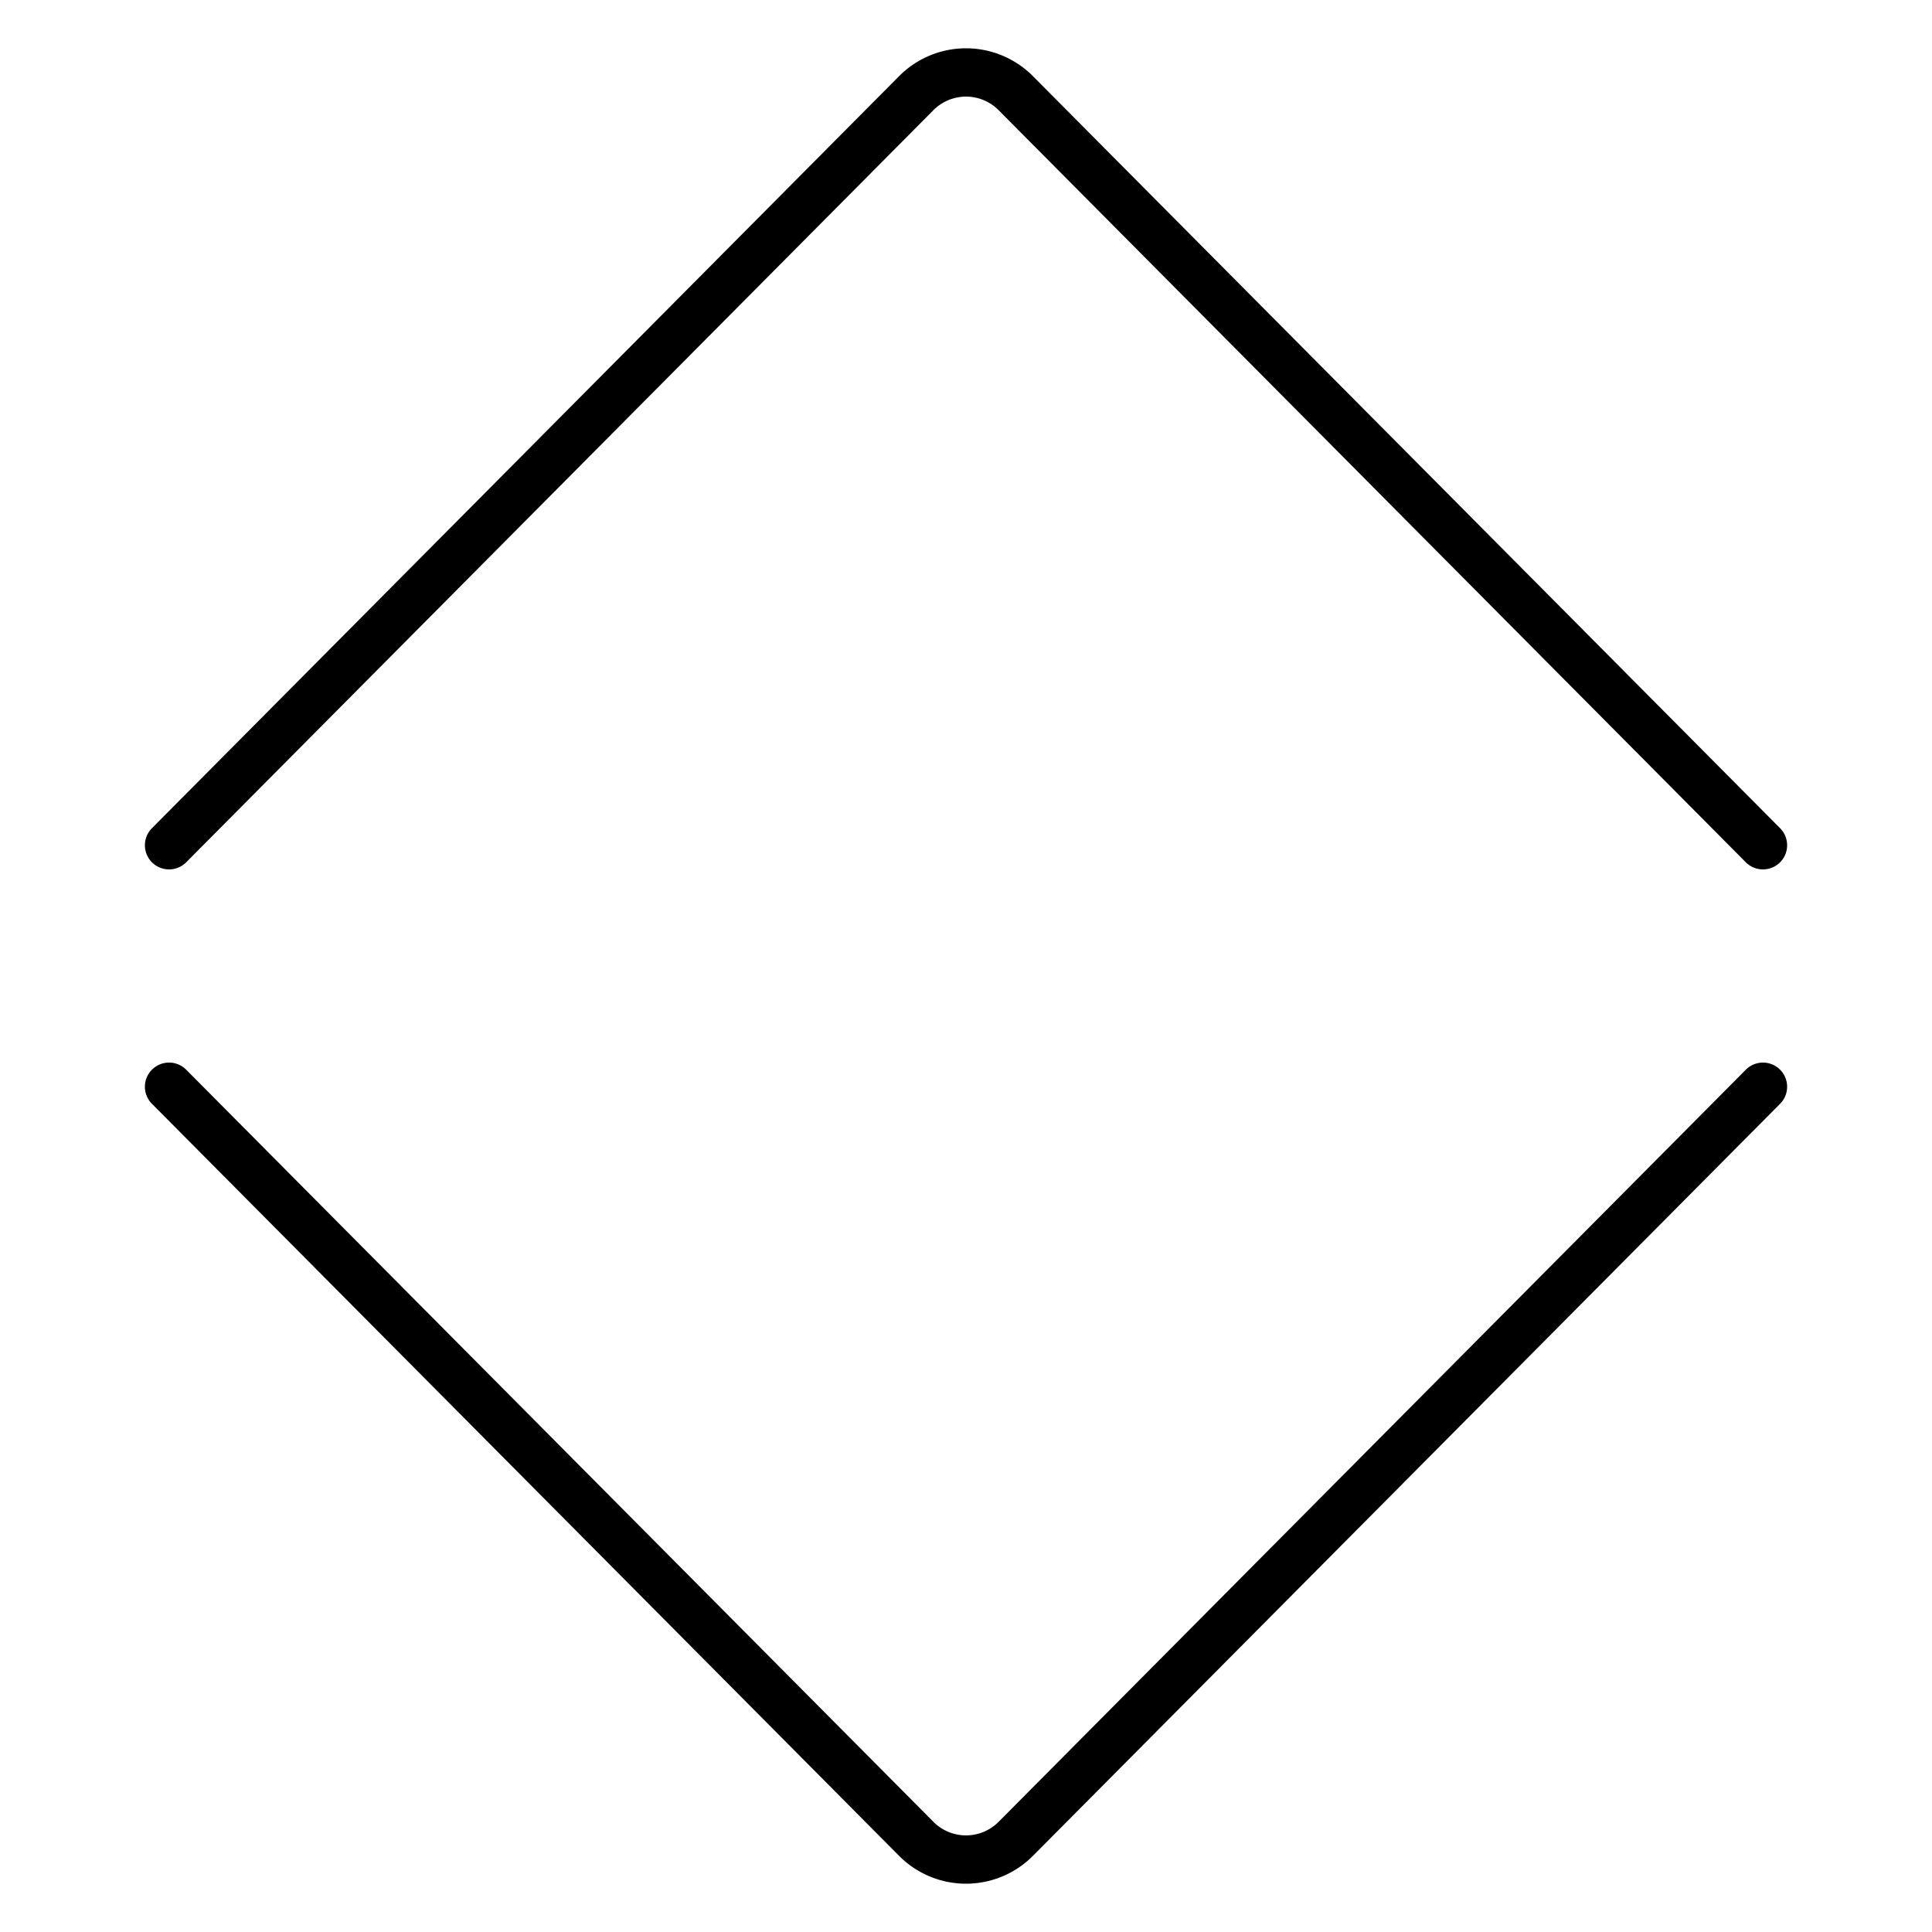 <svg xmlns="http://www.w3.org/2000/svg" width="320" height="320"><g id="Foundations/Icons/Brand-Icons/Commands/06-up-and-down" fill="none" fill-rule="evenodd" stroke="none" stroke-width="1"><path id="Outlines" fill="#000" d="M25.182 177.16a4 4 0 0 1 5.66.02l123.75 124.56a7.61 7.61 0 0 0 10.82 0l123.75-124.56a4.002 4.002 0 1 1 5.68 5.64l-123.75 124.56a15.62 15.62 0 0 1-22.18 0L25.162 182.82a4 4 0 0 1 .02-5.66M160.002 8a15.62 15.62 0 0 1 11.09 4.62l123.75 124.56a4.002 4.002 0 0 1-5.68 5.64L165.412 18.26a7.61 7.61 0 0 0-10.82 0L30.842 142.82a4.002 4.002 0 1 1-5.68-5.64l123.75-124.56A15.62 15.62 0 0 1 160.002 8"/></g></svg>